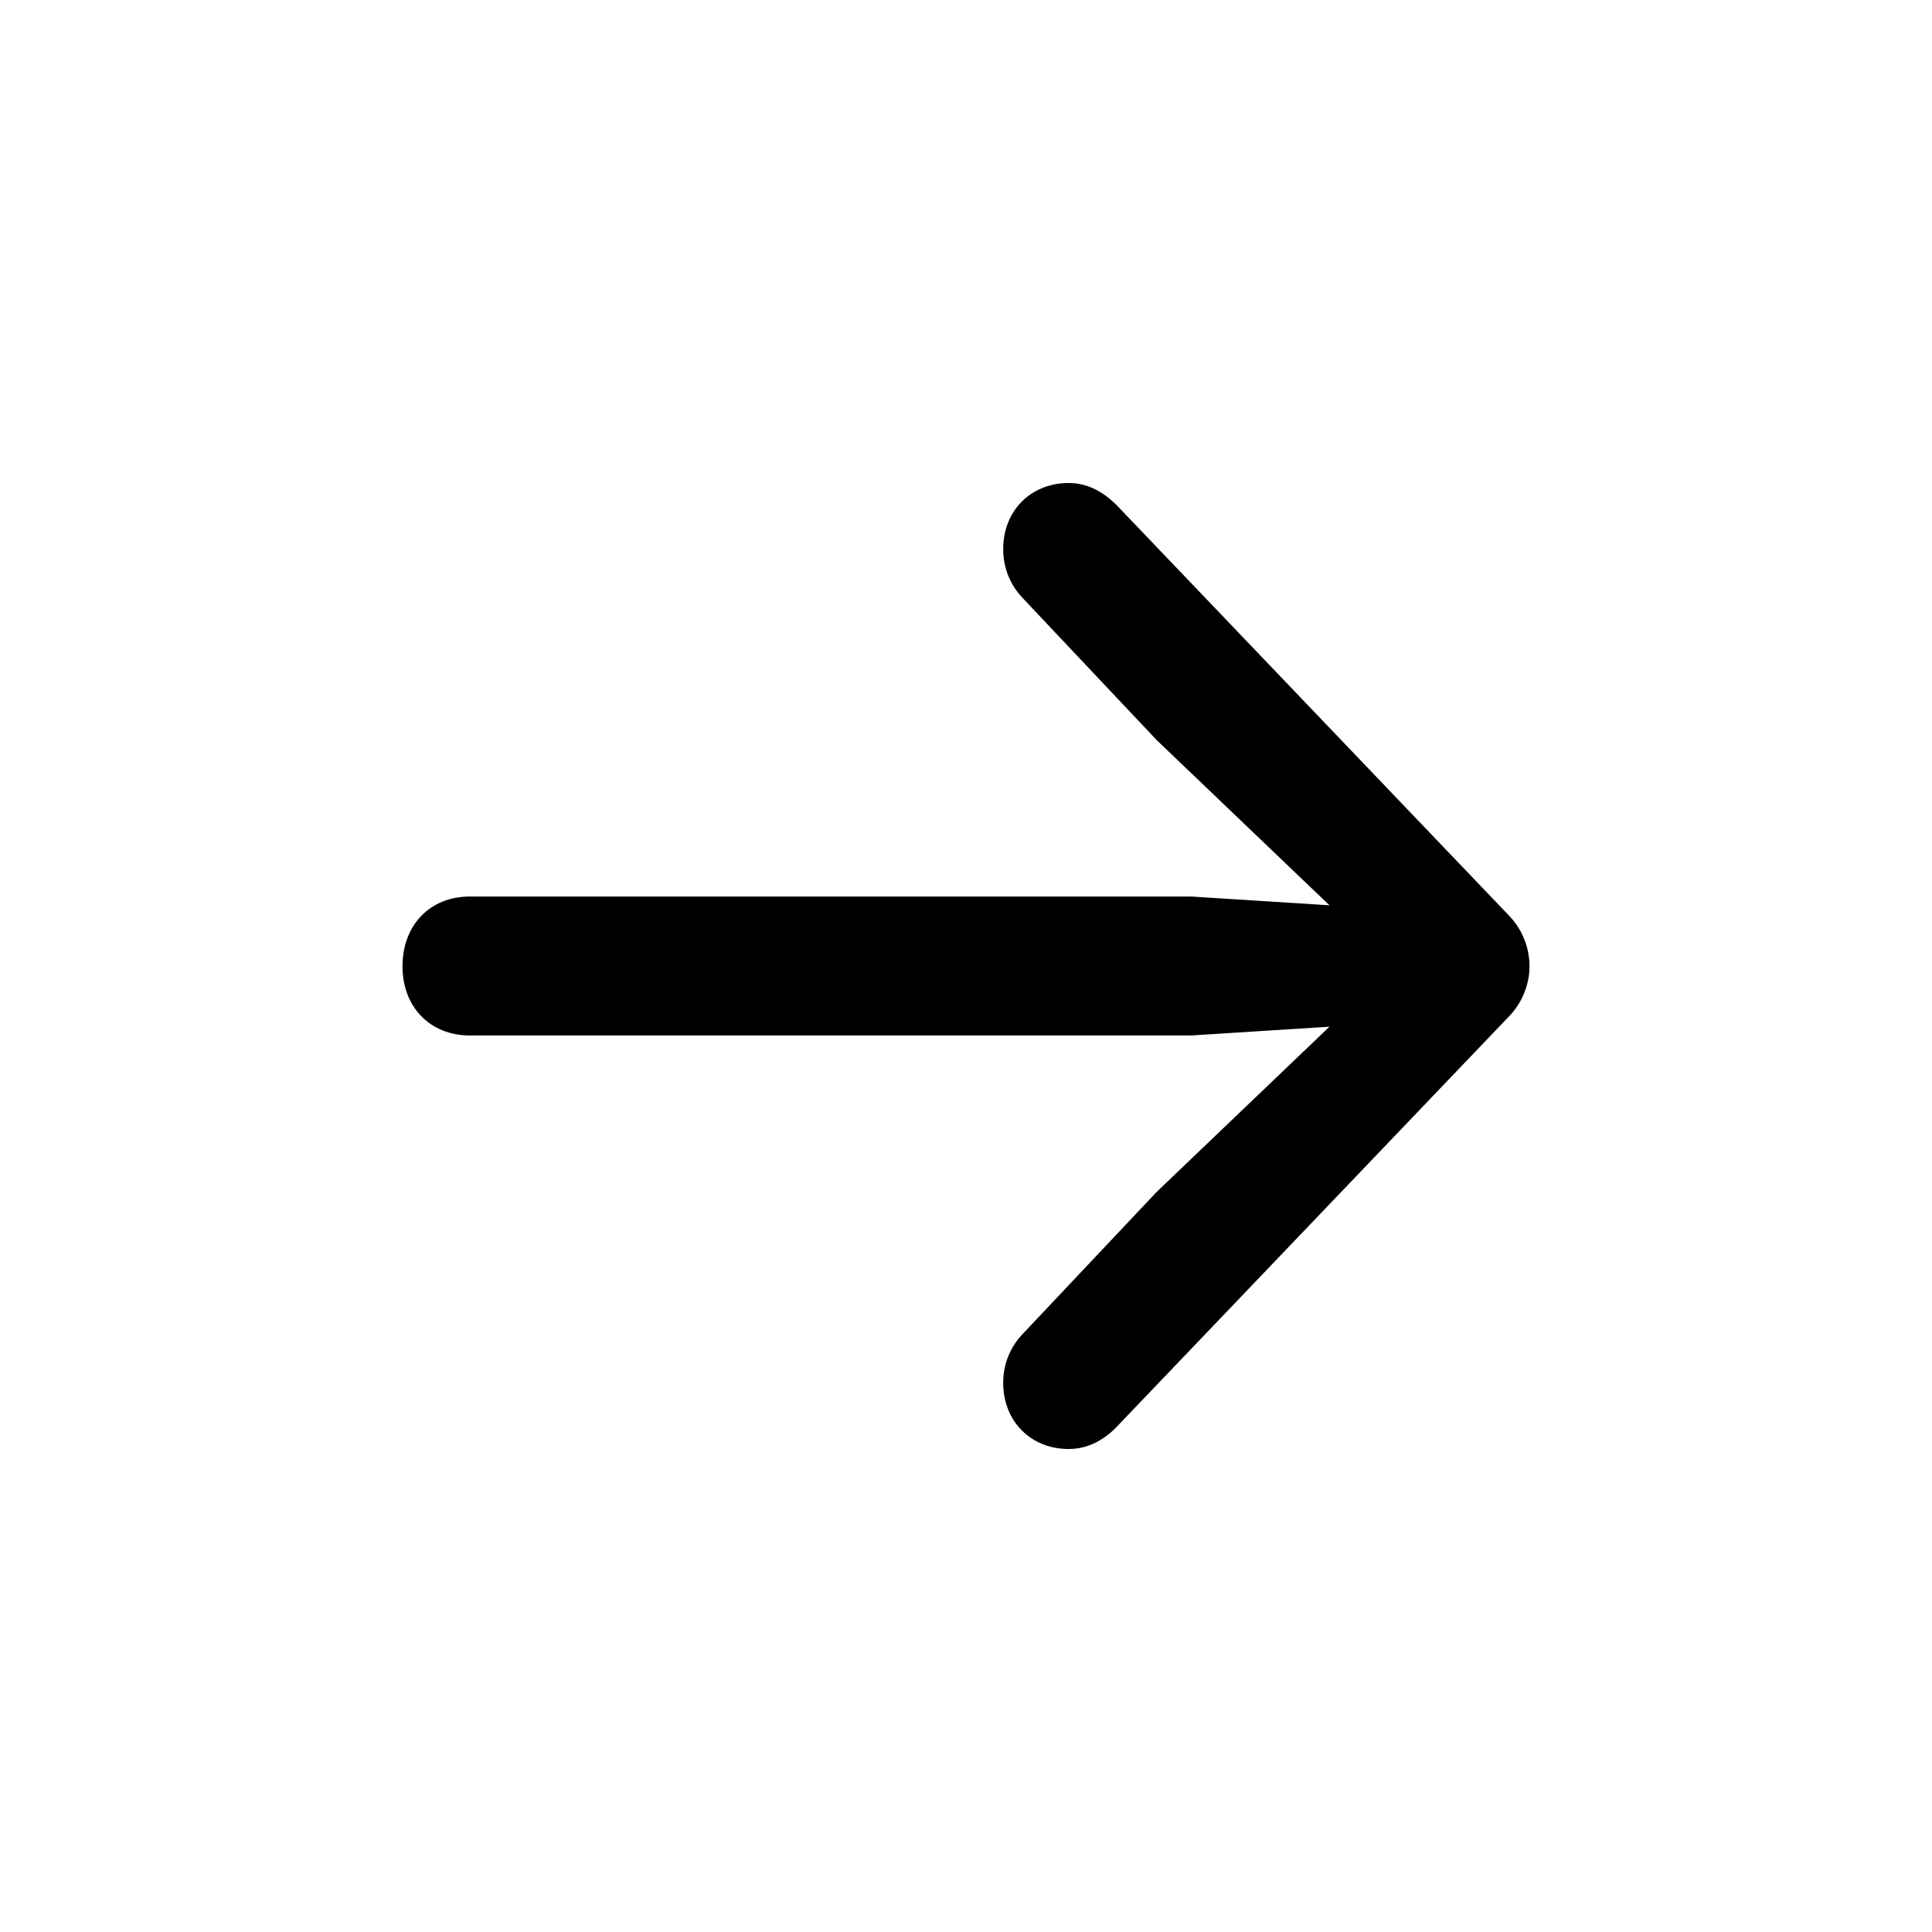 
<svg width="24" height="24" viewBox="0 0 24 24" xmlns="http://www.w3.org/2000/svg">
<path d="M19 12.004C19 11.764 18.904 11.532 18.734 11.362L13.875 6.279C13.682 6.085 13.483 6 13.276 6C12.802 6 12.462 6.348 12.462 6.82C12.462 7.068 12.558 7.277 12.706 7.431L14.37 9.195L16.515 11.246L14.799 11.137H5.836C5.34 11.137 5 11.493 5 12.004C5 12.507 5.34 12.863 5.836 12.863H14.799L16.515 12.754L14.37 14.805L12.706 16.569C12.558 16.723 12.462 16.932 12.462 17.18C12.462 17.652 12.802 18 13.276 18C13.483 18 13.682 17.915 13.86 17.737L18.734 12.638C18.904 12.468 19 12.236 19 12.004Z" />
</svg>
